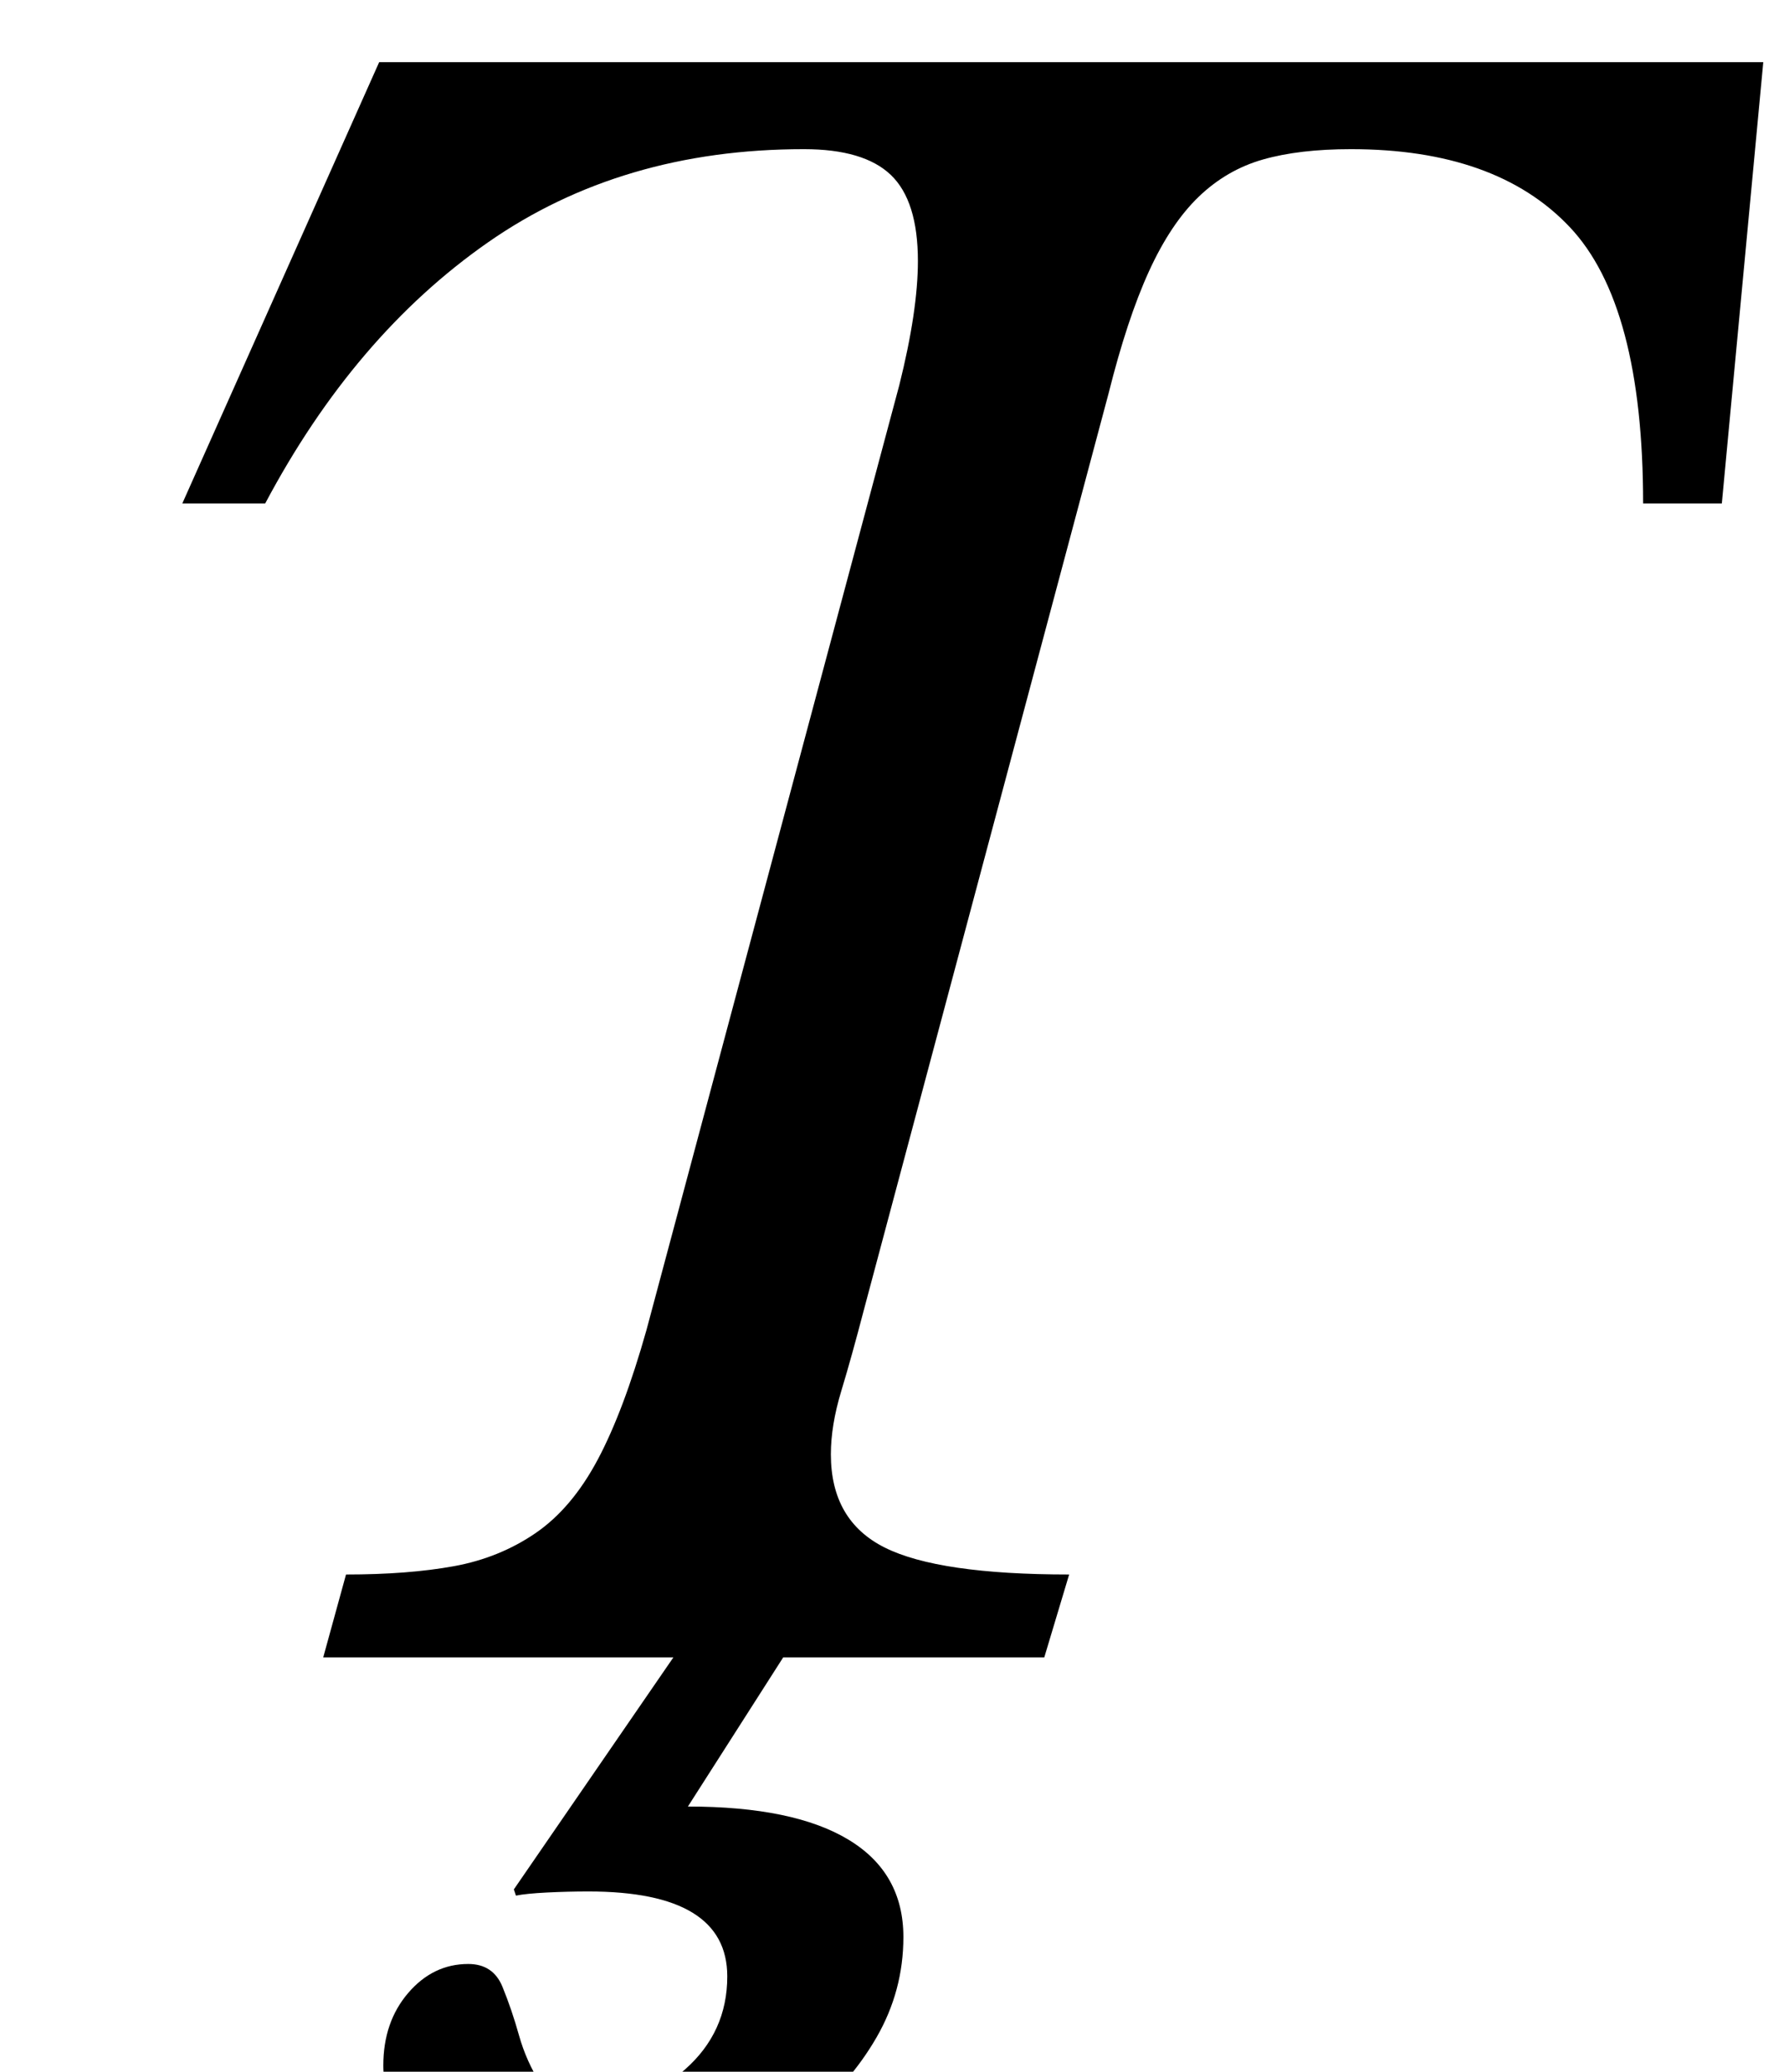 <?xml version="1.0" standalone="no"?>
<!DOCTYPE svg PUBLIC "-//W3C//DTD SVG 1.1//EN" "http://www.w3.org/Graphics/SVG/1.1/DTD/svg11.dtd" >
<svg xmlns="http://www.w3.org/2000/svg" xmlns:xlink="http://www.w3.org/1999/xlink" version="1.1" viewBox="-10 0 861 1000">
  <g transform="matrix(1 0 0 -1 0 800)">
   <path fill="currentColor"
d="M407 168q-6 -23 -11 -39.5t-5 -30.5q0 -32 26 -45t89 -13l-12 -40h-126l-46 -72q51 0 77.5 -16t26.5 -47q0 -26 -13 -48.5t-34.5 -39.5t-49 -27t-55.5 -10q-45 0 -72 18t-27 45q0 21 12 35t29 14q12 0 16.5 -11t8 -23.5t10.5 -23.5t25 -11q24 0 44.5 18t20.5 45
q0 41 -67 41q-10 0 -20 -0.5t-15 -1.5l-1 3l77 112h-169l11 40q30 0 52 4t39.5 16t30 35.5t23.5 62.5l122 456q9 36 9 60q0 29 -13 41.5t-42 12.5q-88 0 -152.5 -45t-107.5 -126h-40l95 213h668l-20 -213h-38q0 96 -35.5 133.5t-105.5 37.5q-25 0 -42.5 -5t-31 -18t-24 -36
t-19.5 -59z" />
  </g>

</svg>
